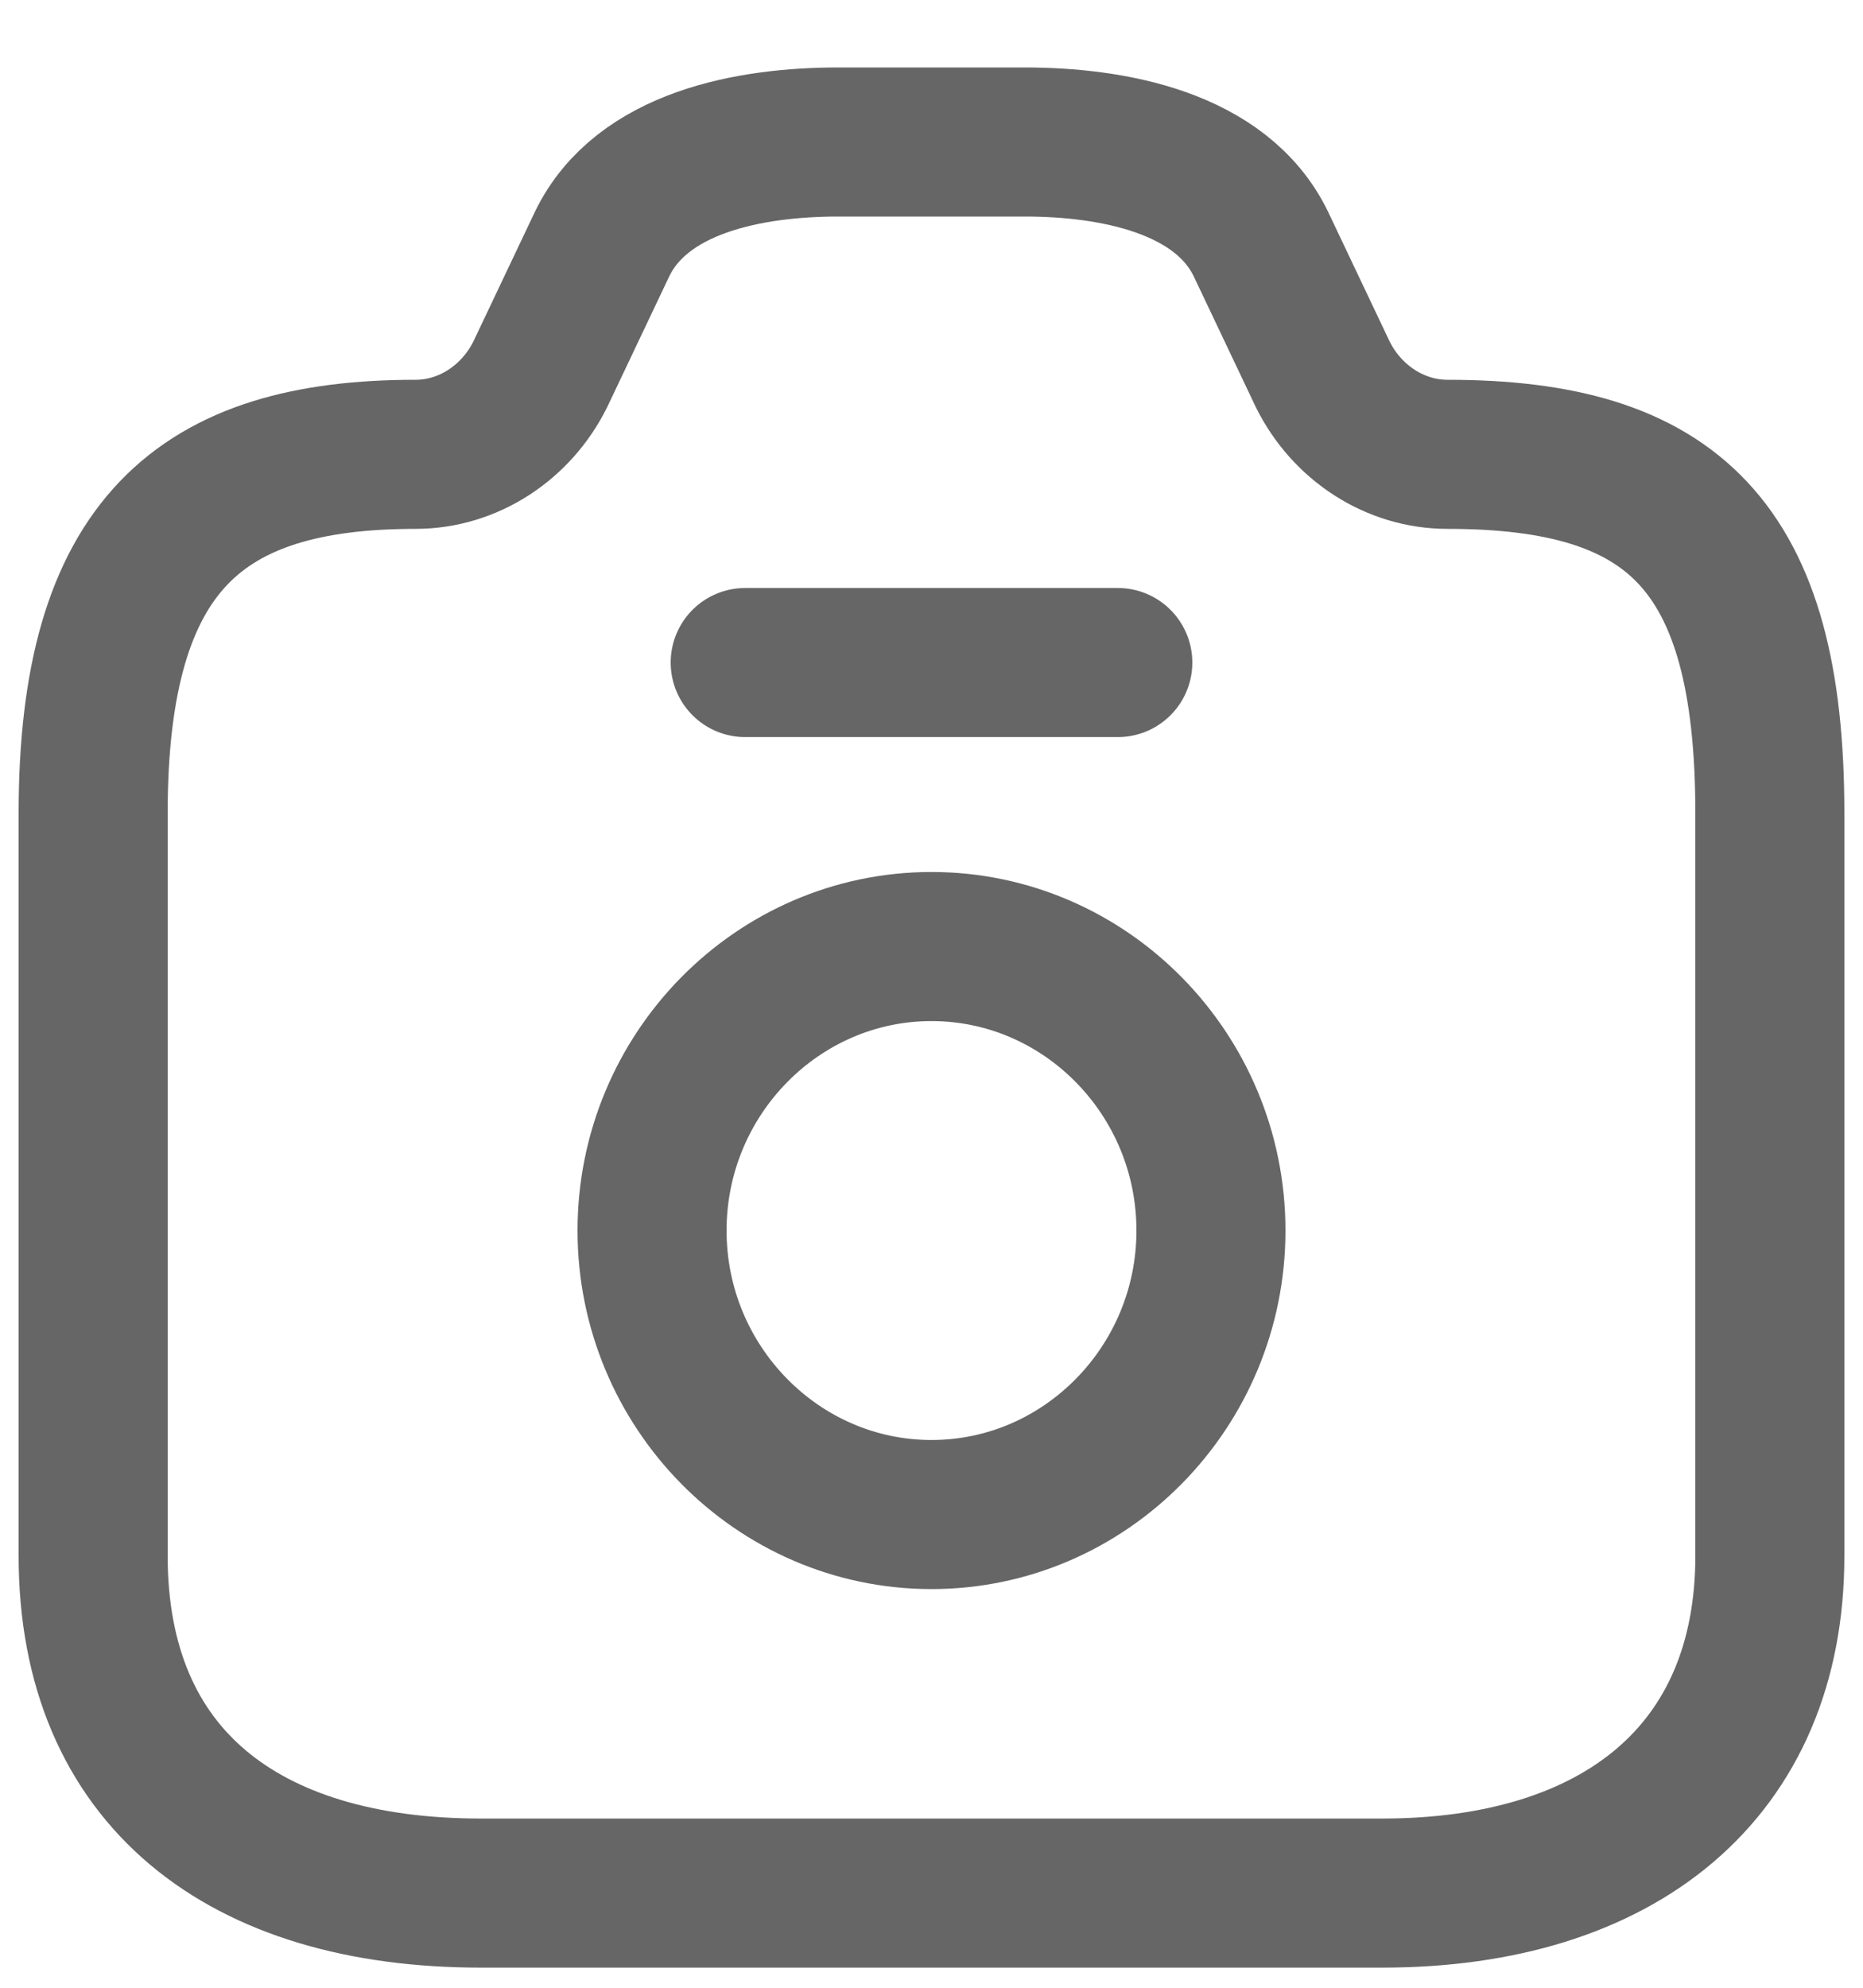 <svg width="15" height="16" viewBox="0 0 15 16" fill="none" xmlns="http://www.w3.org/2000/svg">
    <path
        d="M3.872 15.238H11.128C13.039 15.238 14.25 14.26 14.25 12.524V6.545C14.25 4.381 13.462 3.657 11.654 3.657C11.232 3.657 10.844 3.404 10.65 3.013L10.152 1.964C9.833 1.305 8.956 1.143 8.25 1.143H6.75C6.037 1.143 5.167 1.305 4.848 1.964L4.35 3.013C4.156 3.404 3.768 3.657 3.346 3.657C1.615 3.657 0.75 4.381 0.75 6.545V12.524C0.75 14.309 1.962 15.238 3.872 15.238Z"
        stroke="#666666" stroke-width="1.2" stroke-linecap="round" stroke-linejoin="round" />
    <path d="M6 5.333L9 5.333" stroke="#666666" stroke-width="1.2" stroke-linecap="round"
        stroke-linejoin="round" />
    <path
        d="M7.5 12.191C8.739 12.191 9.75 11.164 9.75 9.905C9.75 8.646 8.739 7.619 7.5 7.619C6.261 7.619 5.25 8.646 5.25 9.905C5.25 11.164 6.261 12.191 7.5 12.191Z"
        stroke="#666666" stroke-width="1.2" stroke-linecap="round" stroke-linejoin="round" />
</svg>
